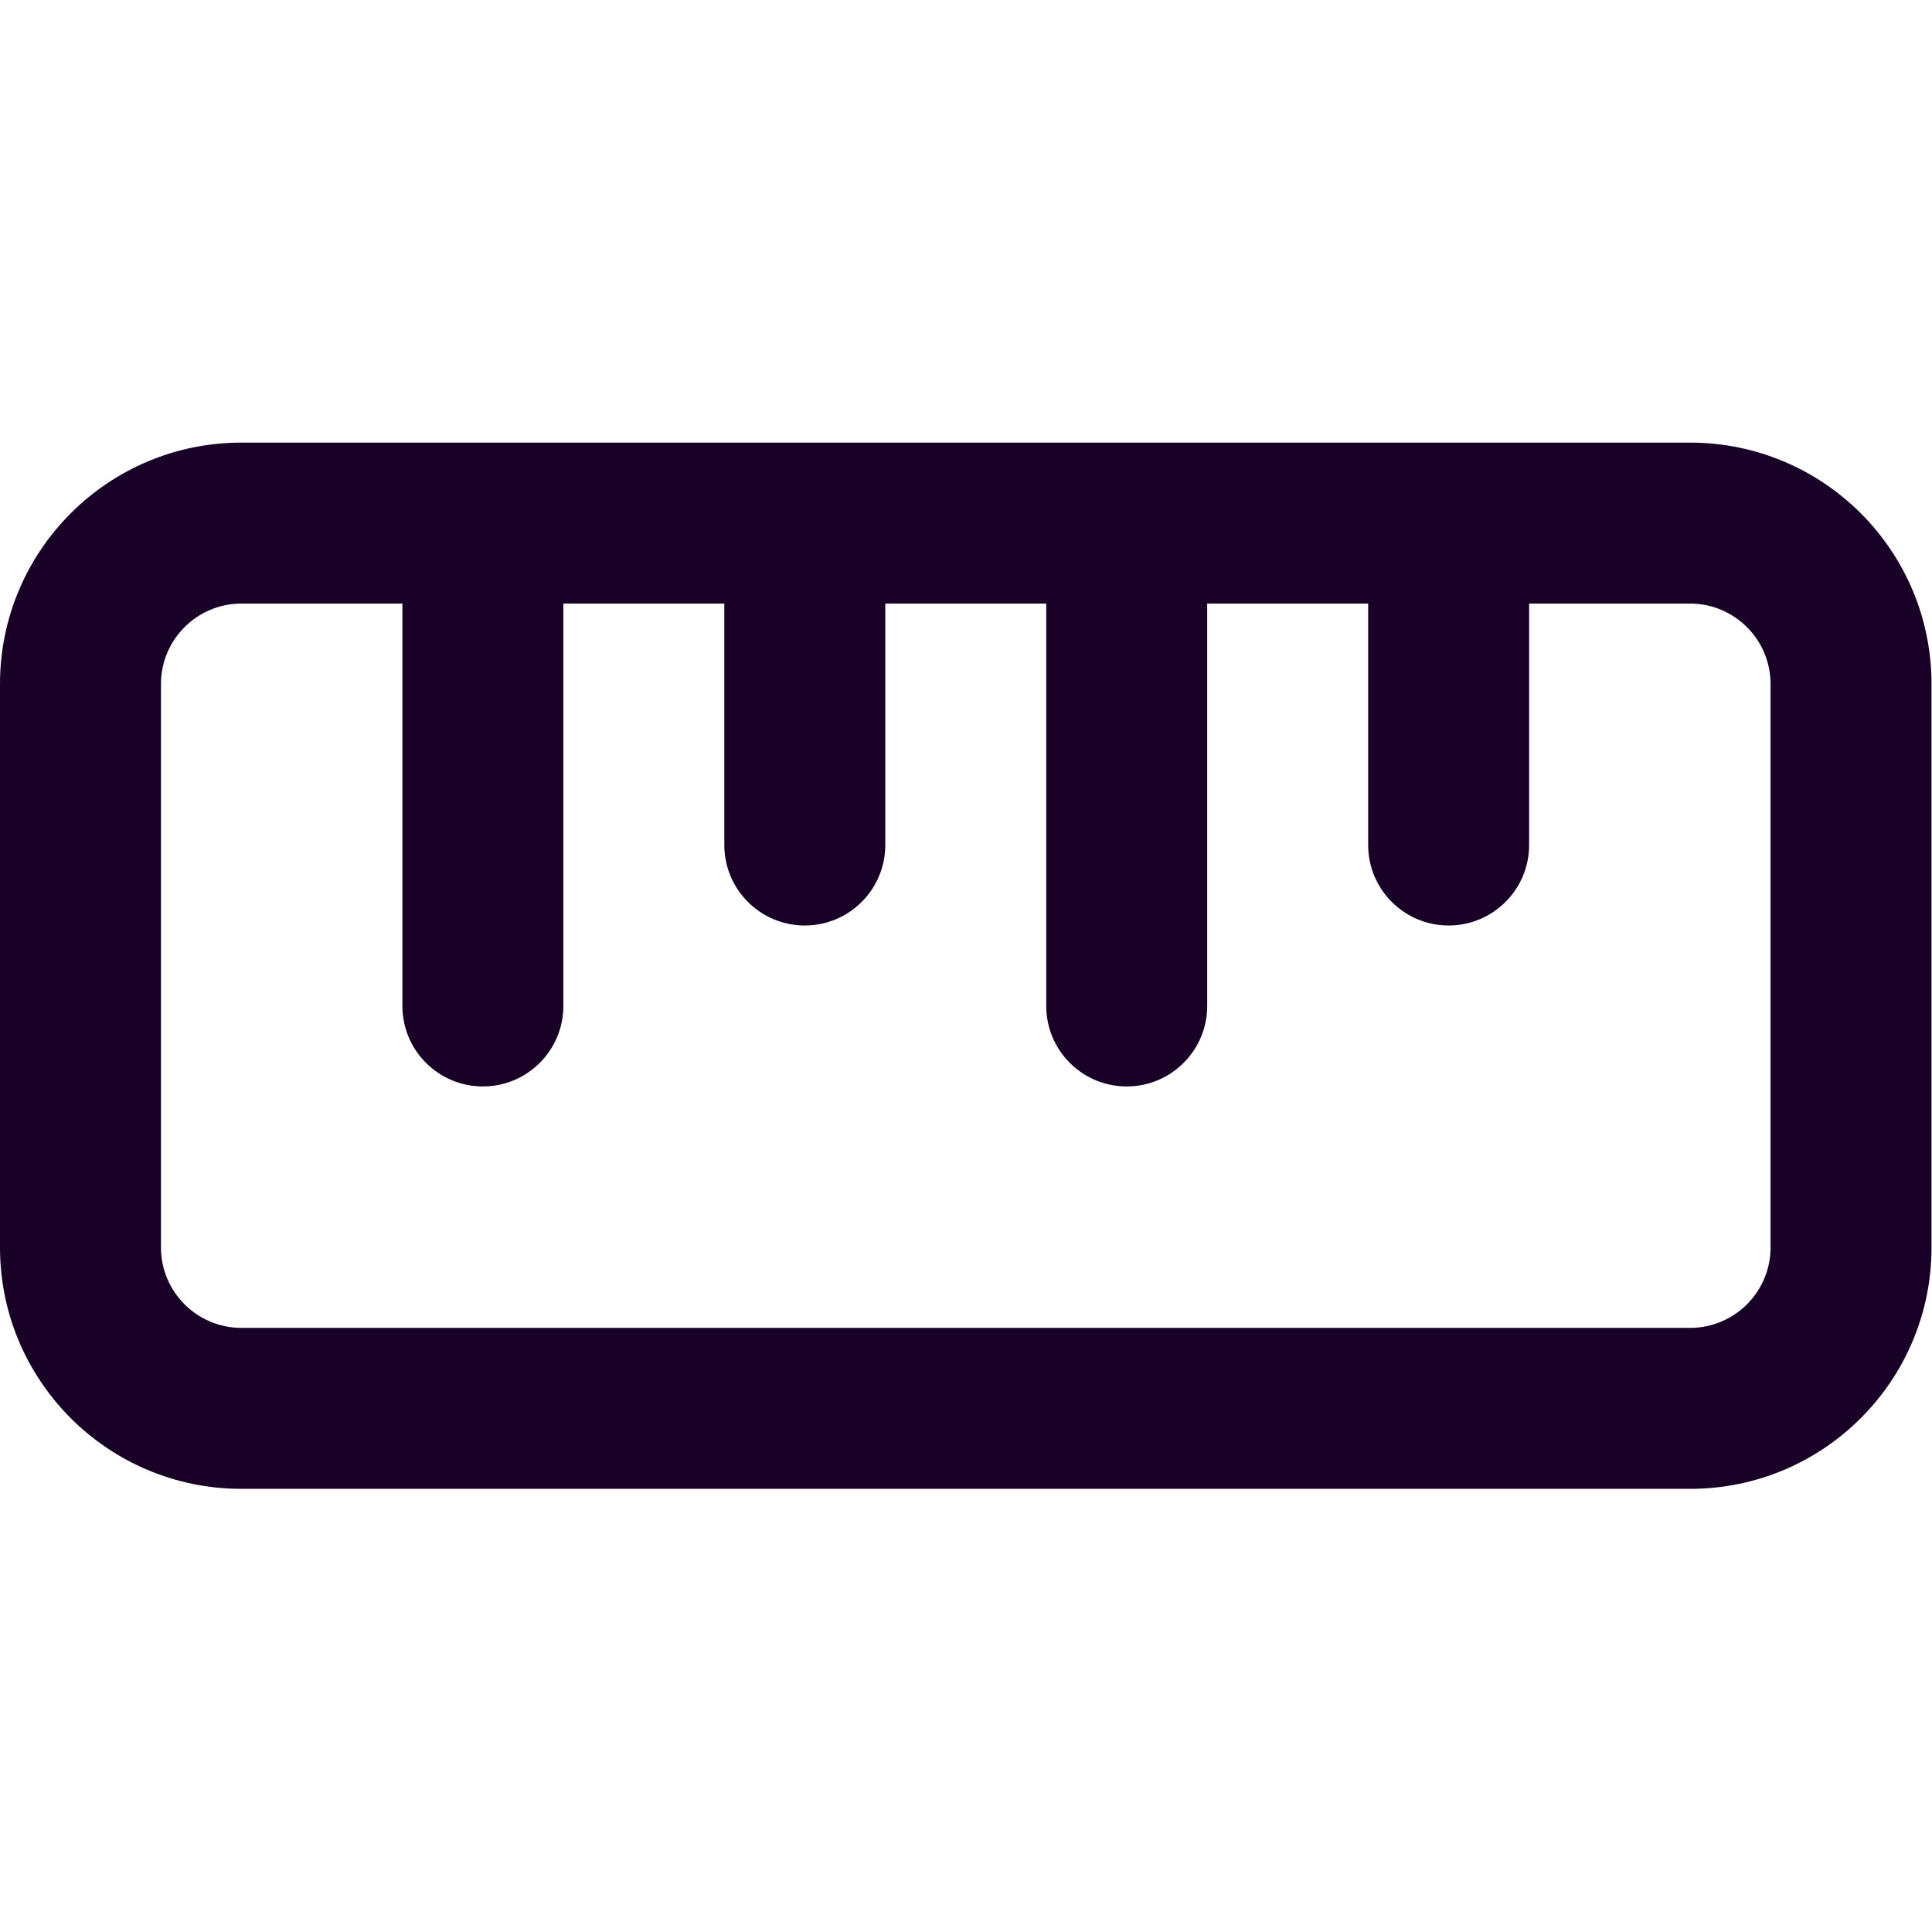 <?xml version="1.0" encoding="UTF-8" standalone="no"?>
<svg
   fill="none"
   height="32"
   viewBox="0 0 32 32"
   width="32"
   version="1.1"
   id="svg4"
   sodipodi:docname="face-ruler.svg"
   inkscape:version="1.1.1 (3bf5ae0d25, 2021-09-20)"
   xmlns:inkscape="http://www.inkscape.org/namespaces/inkscape"
   xmlns:sodipodi="http://sodipodi.sourceforge.net/DTD/sodipodi-0.dtd"
   xmlns="http://www.w3.org/2000/svg"
   xmlns:svg="http://www.w3.org/2000/svg">
  <defs
     id="defs8" />
  <sodipodi:namedview
     id="namedview6"
     pagecolor="#ffffff"
     bordercolor="#666666"
     borderopacity="1.0"
     inkscape:pageshadow="2"
     inkscape:pageopacity="0.0"
     inkscape:pagecheckerboard="0"
     showgrid="false"
     inkscape:zoom="27.28125"
     inkscape:cx="15.981672"
     inkscape:cy="15.981672"
     inkscape:window-width="3840"
     inkscape:window-height="2080"
     inkscape:window-x="2293"
     inkscape:window-y="35"
     inkscape:window-maximized="1"
     inkscape:current-layer="svg4" />
  <g
     id="g826"
     transform="matrix(1.333,0,0,1.333,4e-7,-0.667)">
    <path
       clip-rule="evenodd"
       d="M 3,6 C 1.343,6 0,7.343 0,9 v 7 c 0,1.657 1.343,3 3,3 h 18 c 1.657,0 3,-1.343 3,-3 V 9 C 24,7.343 22.657,6 21,6 Z M 9,8 H 7 v 5 C 7,13.552 6.552,14 6,14 5.448,14 5,13.552 5,13 V 8 H 3 C 2.448,8 2,8.448 2,9 v 7 c 0,0.552 0.448,1 1,1 h 18 c 0.552,0 1,-0.448 1,-1 V 9 C 22,8.448 21.552,8 21,8 h -2 v 3 c 0,0.552 -0.448,1 -1,1 -0.552,0 -1,-0.448 -1,-1 V 8 h -2 v 5 c 0,0.552 -0.448,1 -1,1 -0.552,0 -1,-0.448 -1,-1 V 8 h -2 v 3 c 0,0.552 -0.448,1 -1,1 -0.552,0 -1,-0.448 -1,-1 z"
       fill="#180027"
       fill-rule="evenodd"
       id="path2" />
  </g>
</svg>
